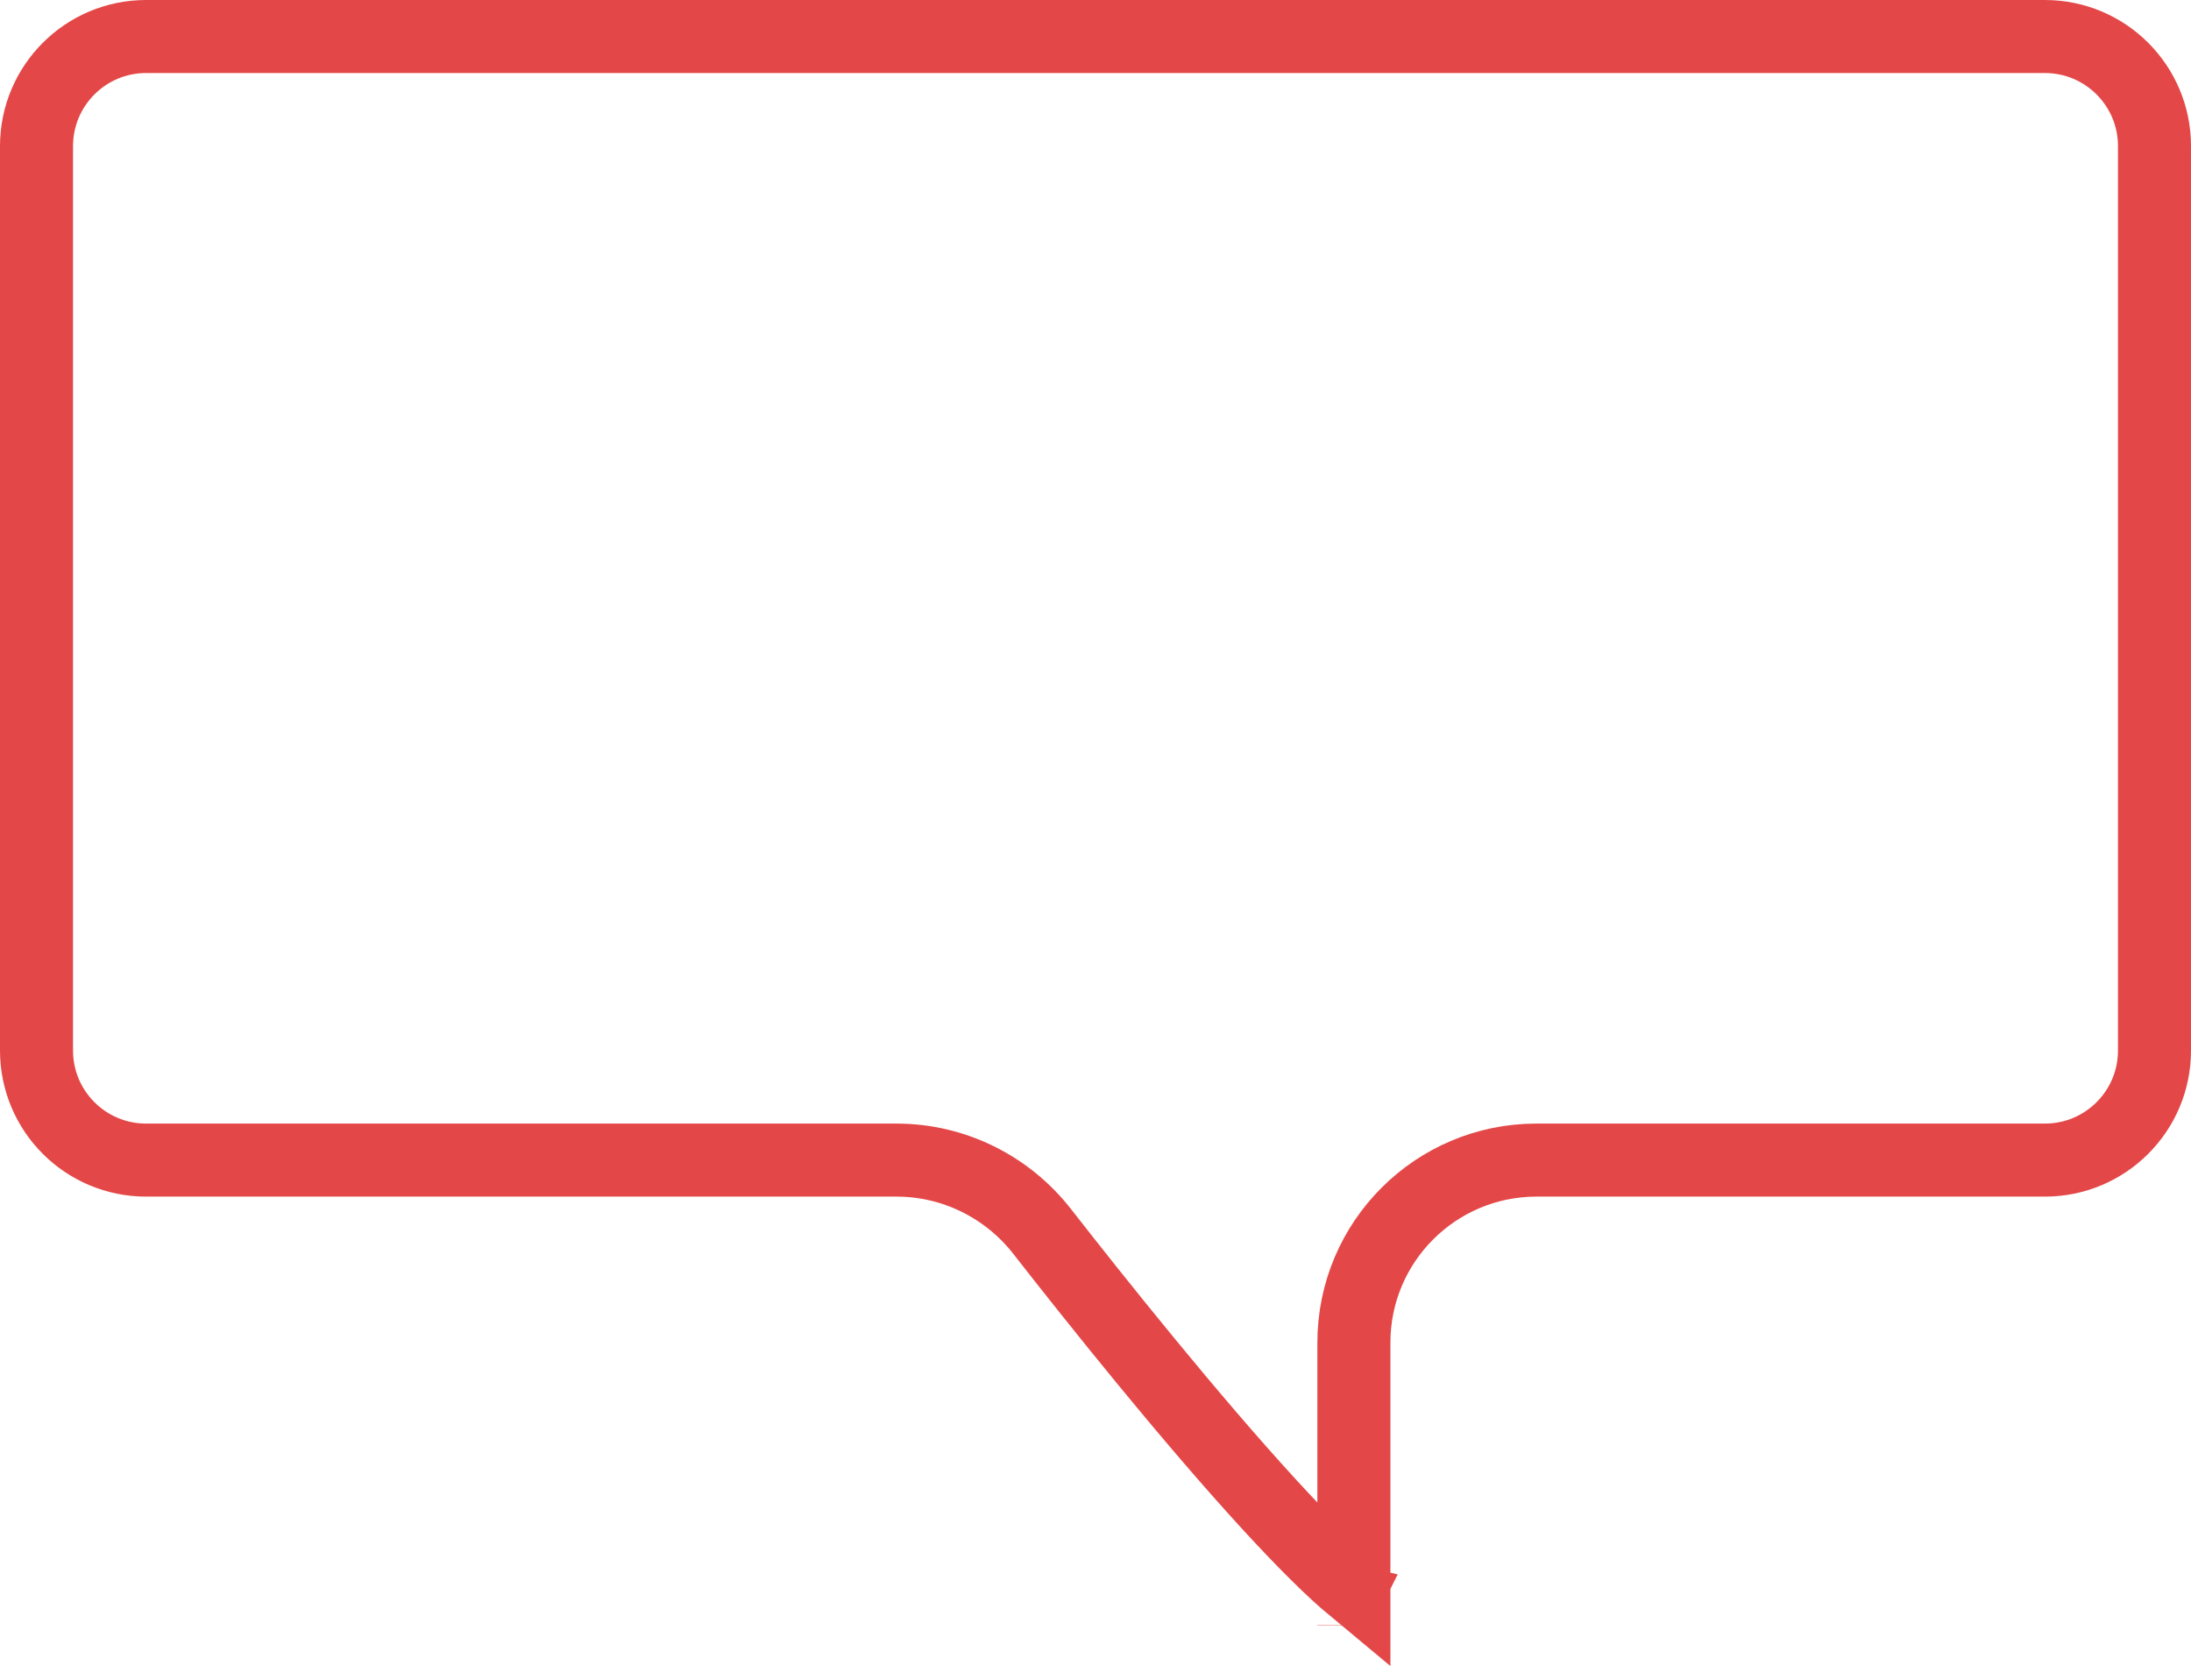 <svg width="30" height="23" viewBox="0 0 30 23" fill="none" xmlns="http://www.w3.org/2000/svg">
<path d="M2 0.5H28C28.828 0.5 29.5 1.172 29.5 2V14.385C29.5 15.214 28.828 15.885 28 15.885H21.038C19.658 15.885 18.538 17.004 18.538 18.385V21.748C18.232 21.494 17.832 21.094 17.38 20.601C16.288 19.411 15.007 17.807 14.268 16.86C13.789 16.248 13.057 15.885 12.276 15.885H2C1.172 15.885 0.5 15.214 0.5 14.385V2C0.5 1.172 1.172 0.5 2 0.5ZM18.538 22.256C18.538 22.256 18.538 22.254 18.538 22.251C18.538 22.254 18.538 22.256 18.538 22.256ZM18.914 22.005C18.916 22.006 18.917 22.006 18.917 22.006C18.917 22.006 18.916 22.006 18.914 22.005Z" stroke="#E44747"/>
</svg>
